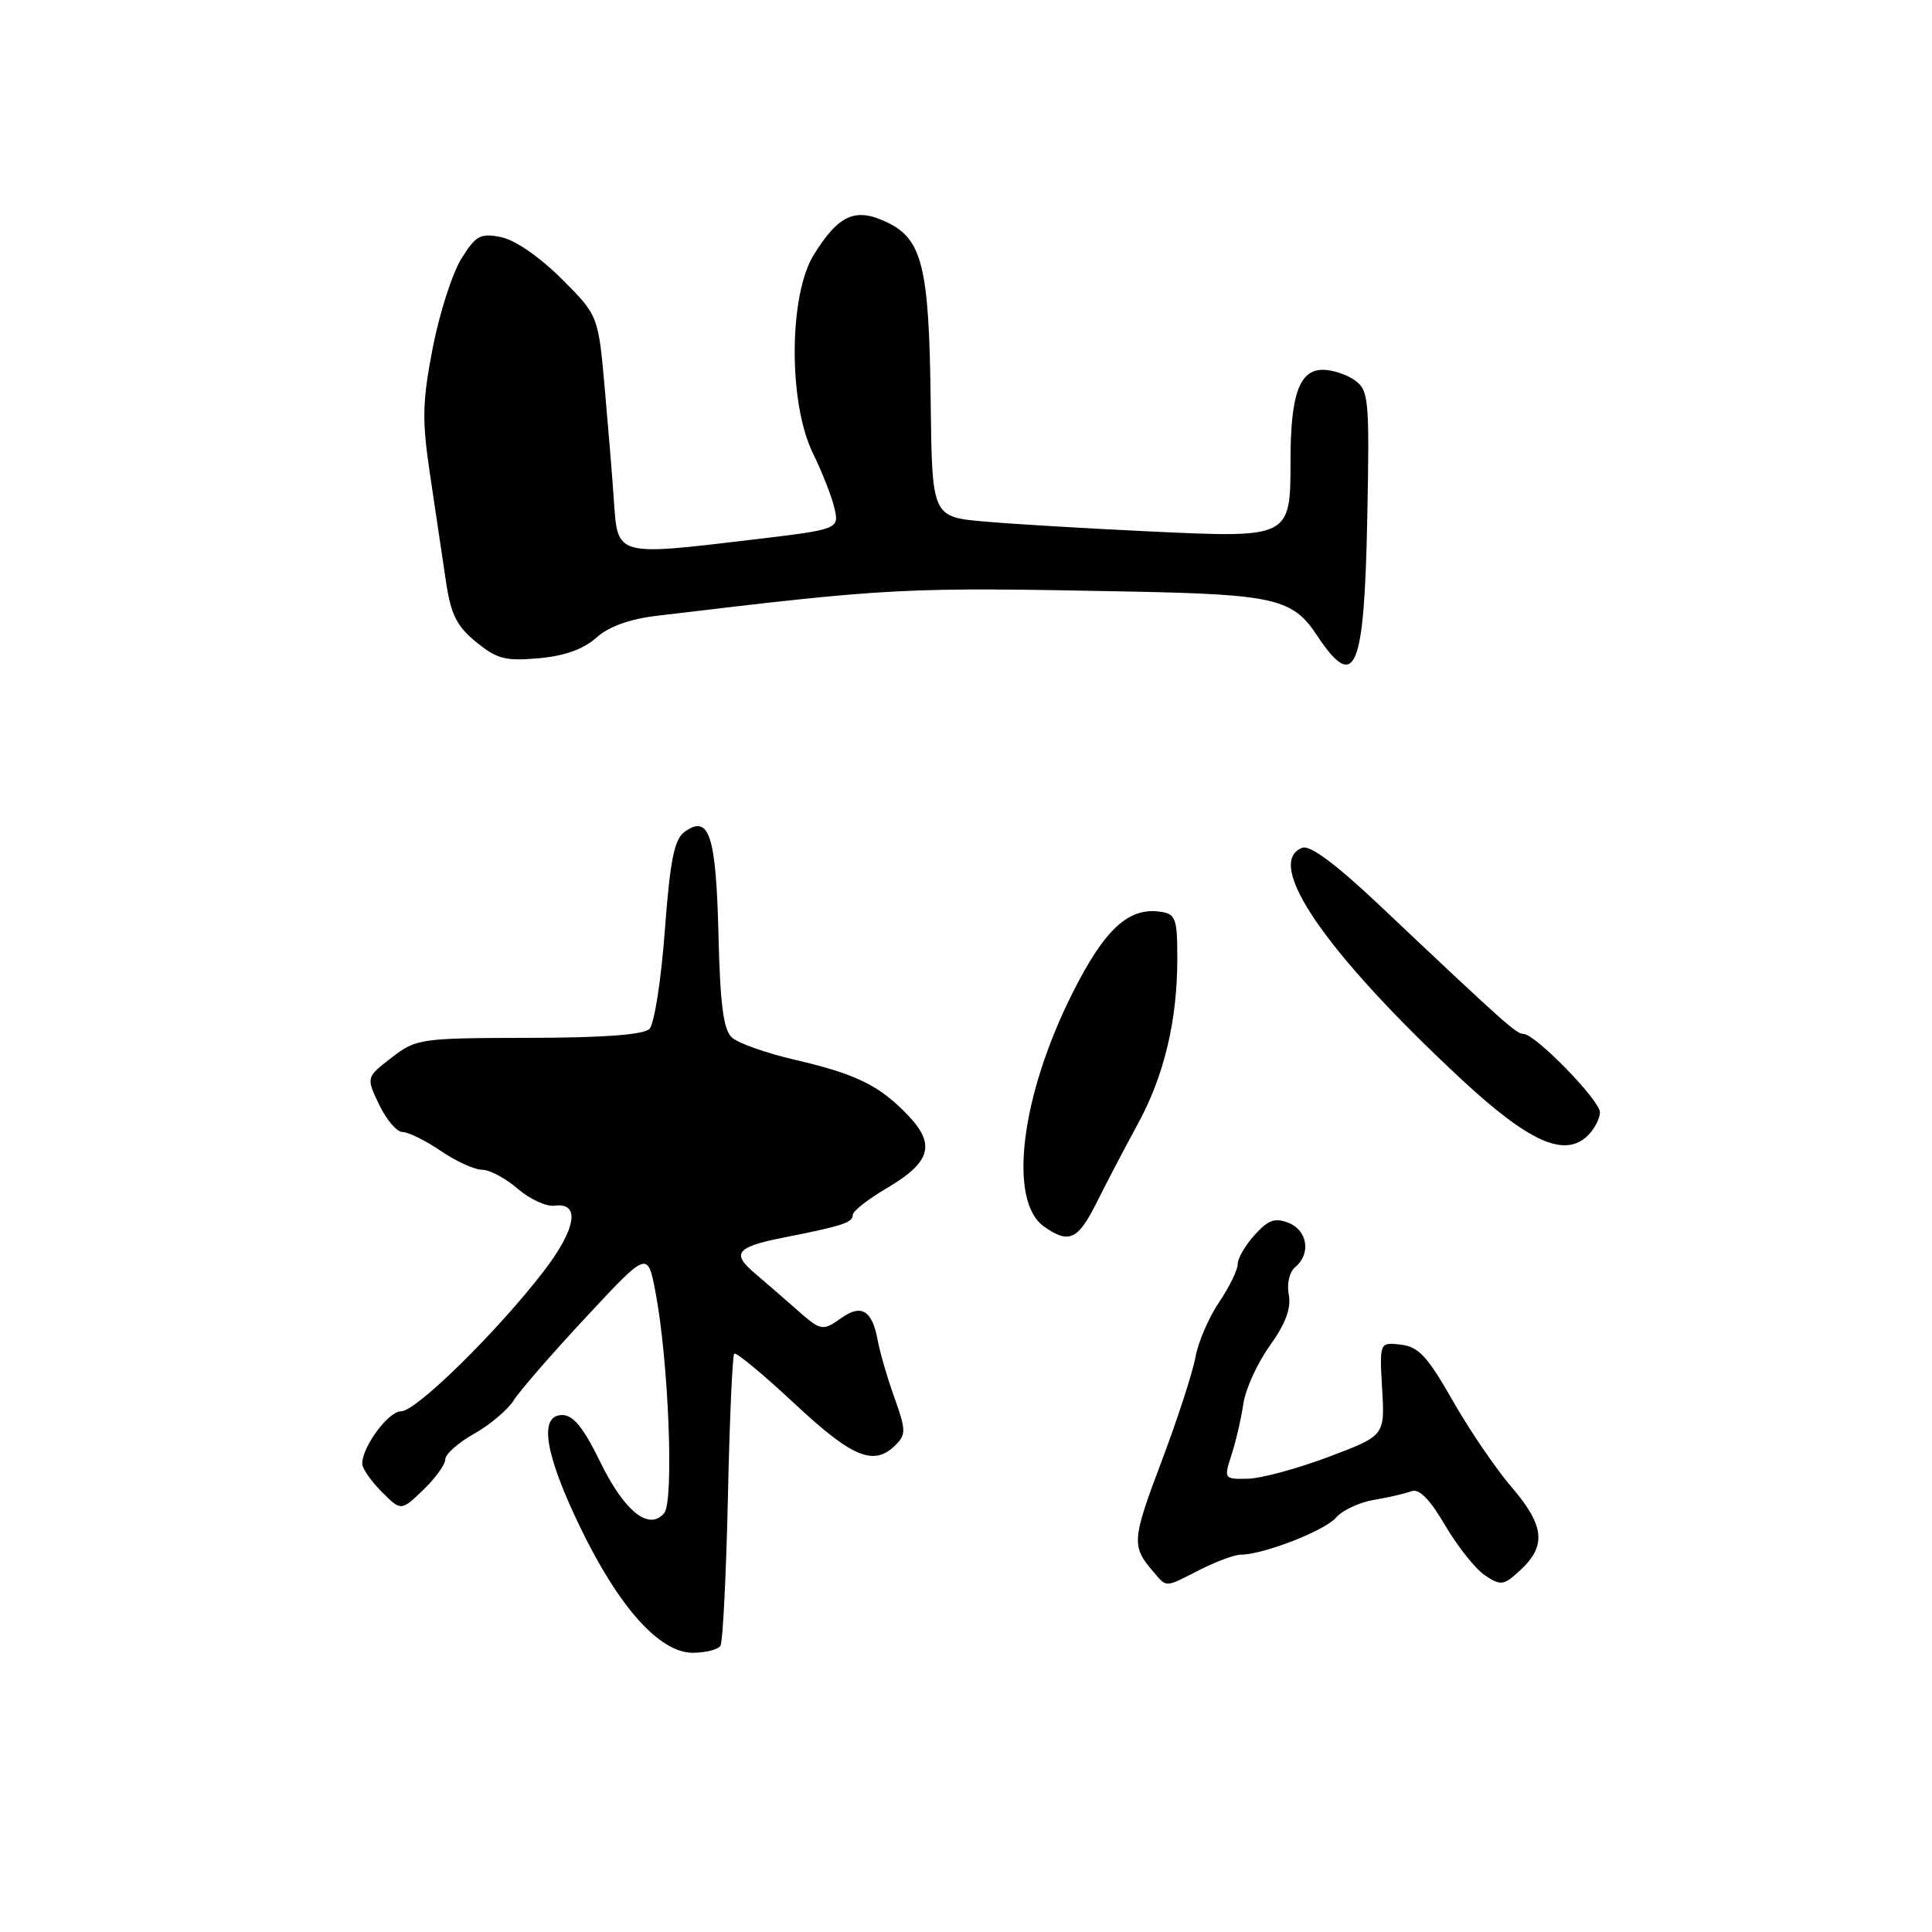 <?xml version="1.0" encoding="UTF-8" standalone="no"?>
<!DOCTYPE svg PUBLIC "-//W3C//DTD SVG 1.1//EN" "http://www.w3.org/Graphics/SVG/1.1/DTD/svg11.dtd" >
<svg xmlns="http://www.w3.org/2000/svg" xmlns:xlink="http://www.w3.org/1999/xlink" version="1.1" viewBox="0 0 256 256">
 <g >
 <path fill="currentColor"
d=" M 95.46 218.07 C 95.78 217.55 96.22 208.73 96.45 198.47 C 96.67 188.21 97.05 179.61 97.29 179.37 C 97.53 179.13 101.12 182.10 105.26 185.97 C 112.98 193.18 115.81 194.34 118.68 191.46 C 120.06 190.08 120.04 189.45 118.52 185.21 C 117.59 182.62 116.58 179.15 116.28 177.50 C 115.57 173.67 114.15 172.78 111.59 174.57 C 108.91 176.45 108.86 176.44 105.25 173.25 C 103.53 171.74 101.20 169.72 100.07 168.76 C 96.88 166.08 97.53 165.24 103.75 164.00 C 111.69 162.43 113.00 162.00 113.00 160.97 C 113.00 160.49 115.00 158.91 117.45 157.47 C 123.31 154.04 124.02 151.68 120.35 147.82 C 116.57 143.84 113.43 142.30 105.29 140.42 C 101.56 139.55 97.83 138.24 97.00 137.49 C 95.86 136.46 95.43 133.22 95.20 123.82 C 94.88 110.62 93.96 107.85 90.69 110.24 C 89.34 111.23 88.79 114.00 88.09 123.34 C 87.61 129.86 86.69 135.71 86.05 136.34 C 85.28 137.11 79.92 137.51 70.07 137.52 C 55.66 137.55 55.16 137.62 51.88 140.15 C 48.51 142.75 48.51 142.75 50.24 146.37 C 51.19 148.37 52.59 150.00 53.34 150.00 C 54.10 150.00 56.38 151.12 58.40 152.50 C 60.43 153.88 62.90 155.00 63.89 155.00 C 64.88 155.00 67.00 156.13 68.59 157.51 C 70.19 158.89 72.39 159.91 73.48 159.76 C 76.96 159.30 76.35 162.86 71.97 168.54 C 65.80 176.54 55.14 187.00 53.16 187.00 C 51.47 187.00 48.00 191.68 48.00 193.95 C 48.00 194.58 49.16 196.25 50.57 197.66 C 53.14 200.24 53.14 200.24 56.07 197.43 C 57.68 195.89 59.00 194.06 59.00 193.38 C 59.00 192.69 60.72 191.16 62.82 189.98 C 64.92 188.80 67.28 186.81 68.07 185.55 C 68.86 184.30 73.17 179.33 77.66 174.52 C 85.81 165.77 85.81 165.77 86.84 171.13 C 88.59 180.23 89.33 198.90 88.01 200.49 C 86.00 202.90 82.73 200.28 79.50 193.65 C 77.31 189.17 75.96 187.50 74.50 187.50 C 71.35 187.50 72.18 192.66 76.91 202.43 C 82.02 212.99 87.41 219.00 91.79 219.00 C 93.49 219.00 95.14 218.58 95.46 218.07 Z  M 159.00 208.00 C 161.16 206.90 163.60 206.00 164.43 206.00 C 167.38 206.00 175.53 202.83 177.02 201.10 C 177.86 200.13 180.11 199.07 182.02 198.75 C 183.94 198.43 186.18 197.91 187.00 197.60 C 188.04 197.20 189.43 198.61 191.50 202.14 C 193.15 204.94 195.53 207.93 196.79 208.76 C 198.90 210.16 199.26 210.10 201.54 207.97 C 204.94 204.77 204.63 202.09 200.25 197.00 C 198.19 194.60 194.69 189.46 192.48 185.57 C 189.15 179.73 187.96 178.44 185.62 178.17 C 182.79 177.85 182.79 177.85 183.14 184.04 C 183.50 190.24 183.50 190.24 176.00 193.06 C 171.88 194.61 167.07 195.91 165.32 195.94 C 162.18 196.00 162.15 195.96 163.19 192.75 C 163.77 190.96 164.47 187.93 164.75 186.00 C 165.03 184.07 166.61 180.61 168.26 178.31 C 170.35 175.39 171.11 173.34 170.77 171.56 C 170.49 170.09 170.85 168.54 171.64 167.88 C 173.73 166.15 173.26 163.04 170.75 162.04 C 168.95 161.32 168.05 161.64 166.25 163.63 C 165.01 164.99 164.00 166.74 164.00 167.51 C 164.00 168.28 162.89 170.55 161.53 172.56 C 160.17 174.56 158.76 177.84 158.40 179.85 C 158.04 181.86 155.99 188.14 153.85 193.81 C 149.98 204.06 149.92 204.89 152.81 208.25 C 154.65 210.40 154.27 210.41 159.00 208.00 Z  M 145.36 159.25 C 146.66 156.64 149.08 152.03 150.73 149.00 C 154.25 142.57 156.00 135.25 156.00 127.02 C 156.00 121.69 155.79 121.11 153.75 120.81 C 149.56 120.19 146.39 123.10 142.18 131.45 C 135.24 145.20 133.52 159.15 138.36 162.54 C 141.67 164.86 142.84 164.31 145.36 159.25 Z  M 210.43 150.43 C 211.29 149.56 212.00 148.20 212.00 147.39 C 212.00 145.80 203.42 137.00 201.87 137.00 C 200.92 137.00 199.47 135.71 182.80 119.96 C 176.98 114.47 173.59 111.94 172.55 112.34 C 167.44 114.30 175.58 126.18 193.49 142.87 C 202.61 151.37 207.37 153.49 210.43 150.43 Z  M 79.00 84.51 C 80.64 83.03 83.39 82.03 87.00 81.60 C 118.36 77.85 119.51 77.79 150.00 78.39 C 168.80 78.76 171.30 79.35 174.46 84.12 C 179.55 91.82 180.77 89.02 181.17 68.67 C 181.48 52.96 181.37 51.75 179.56 50.42 C 178.49 49.64 176.57 49.00 175.28 49.00 C 172.18 49.00 171.00 52.31 171.00 60.99 C 171.00 71.28 170.99 71.29 152.61 70.43 C 144.30 70.04 134.35 69.45 130.50 69.11 C 123.50 68.50 123.50 68.50 123.32 53.24 C 123.12 35.36 122.22 31.67 117.50 29.44 C 113.35 27.46 111.13 28.45 107.84 33.74 C 104.52 39.07 104.44 53.33 107.69 60.00 C 108.90 62.48 110.18 65.71 110.53 67.19 C 111.24 70.12 111.21 70.13 100.00 71.47 C 81.50 73.67 81.86 73.77 81.34 66.29 C 81.17 63.65 80.63 57.07 80.15 51.65 C 79.28 41.80 79.28 41.80 74.39 36.92 C 71.49 34.03 68.23 31.79 66.39 31.42 C 63.63 30.87 63.04 31.20 61.10 34.34 C 59.90 36.29 58.20 41.62 57.32 46.19 C 55.95 53.33 55.90 55.69 57.00 63.00 C 57.69 67.67 58.63 73.97 59.08 76.98 C 59.74 81.42 60.50 82.96 63.09 85.07 C 65.84 87.32 66.99 87.62 71.39 87.22 C 74.81 86.92 77.32 86.02 79.00 84.51 Z "/>
</g>
</svg>